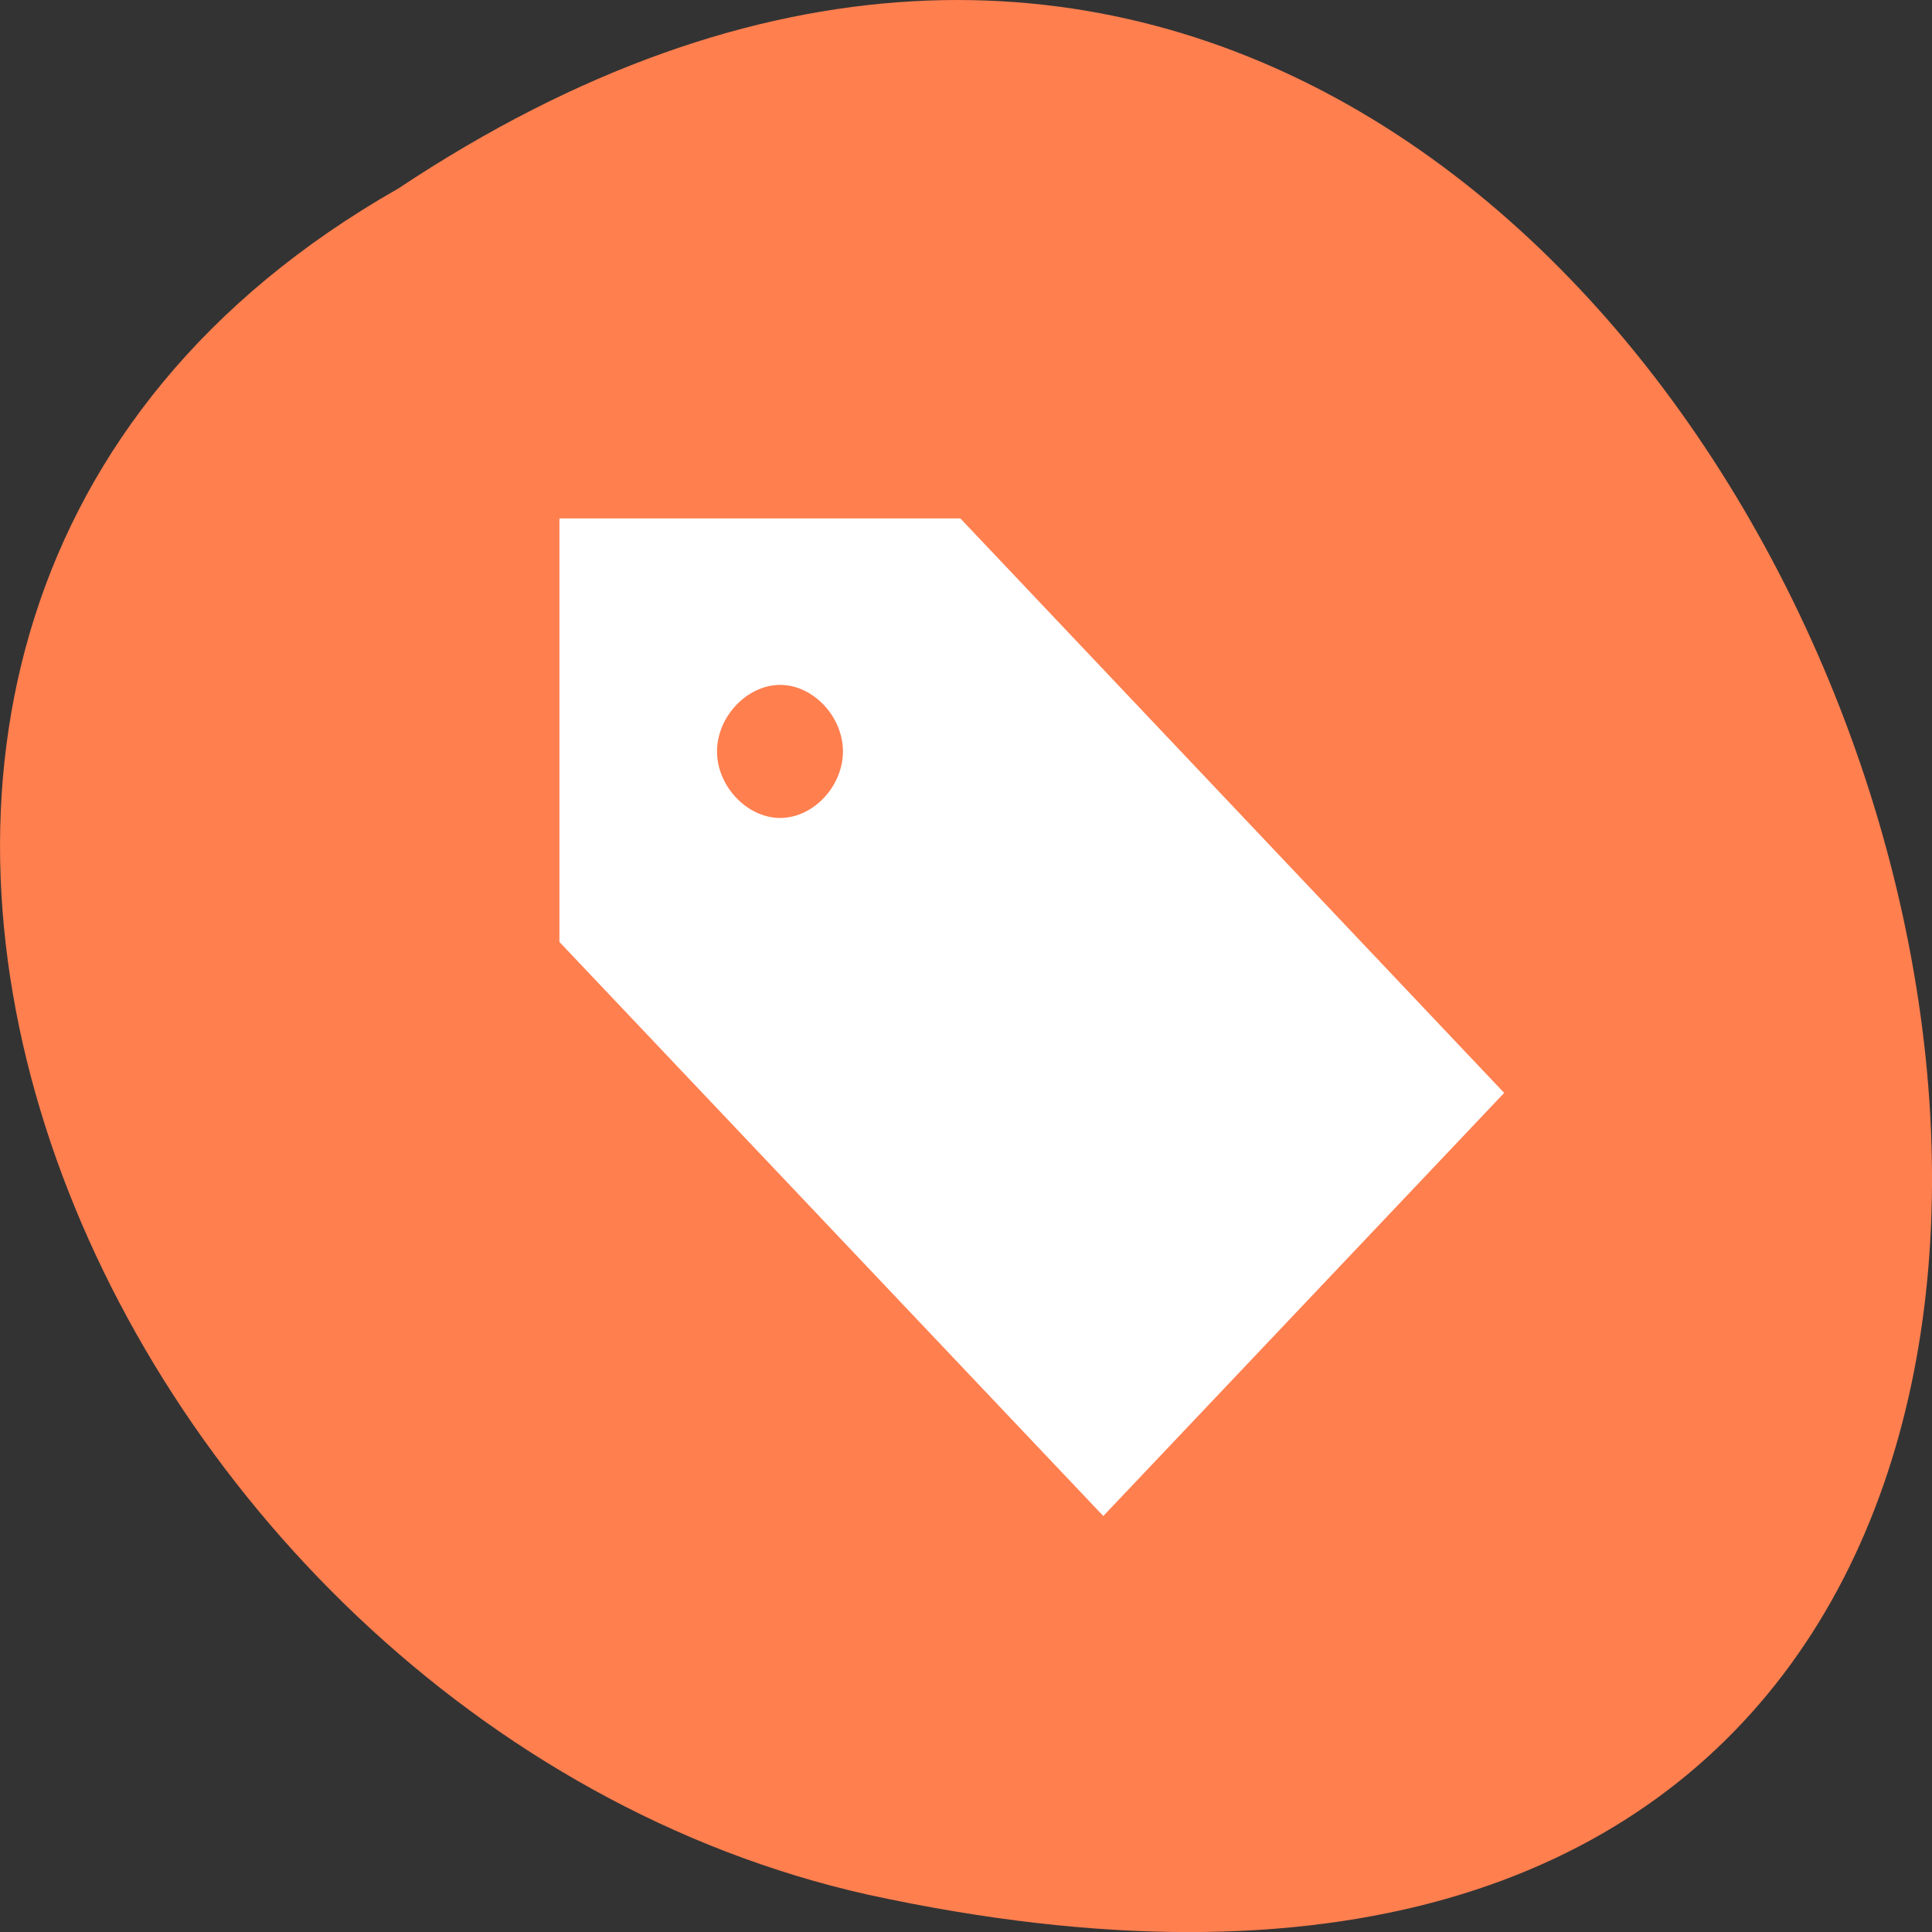 <svg xmlns="http://www.w3.org/2000/svg" viewBox="0 0 16 16"><rect x="0" y="0" width="16" height="16" fill="#333333" stroke="none"/><g style="fill:#ff7f4f"><path d="m 3.297 1.562 c 12.031 -8 19.438 17.504 3.891 14.129 c -6.426 -1.441 -10.328 -10.465 -3.891 -14.129"/><path d="m 12.621 8.137 c 0 0.008 0 0.016 -0.004 0.023 c 0 0.09 -0.043 0.18 -0.105 0.227 l -1.789 1.301 l -1.793 1.309 c -0.066 0.047 -0.152 0.047 -0.215 -0.004 c -0.066 -0.047 -0.109 -0.141 -0.109 -0.234 v -1.453 h -4.07 c -0.273 0 -0.492 -0.223 -0.492 -0.492 v -1.328 c 0 -0.273 0.219 -0.492 0.492 -0.492 h 4.07 v -1.453 c 0 -0.098 0.043 -0.191 0.109 -0.238 c 0.062 -0.047 0.148 -0.047 0.215 0 l 3.582 2.609 c 0.062 0.047 0.105 0.133 0.109 0.227"/><path d="m 12.621 8.137 c 0 0.008 0 0.016 0 0.023 c -0.004 0.094 -0.047 0.18 -0.109 0.227 l -1.789 1.301 l -1.793 1.309 c -0.066 0.047 -0.148 0.047 -0.215 -0.004 c -0.066 -0.047 -0.109 -0.141 -0.109 -0.234 v -1.453 h -4.074 c -0.27 0 -0.488 -0.223 -0.488 -0.492 v -0.68 h 8.578 c 0 0 0 0 0 0.004"/></g><path d="m 4.633 4.293 v 3.508 l 4.504 4.754 l 3.32 -3.504 l -4.504 -4.758 m -1.492 1.379 c 0.273 0 0.52 0.262 0.52 0.551 c 0 0.289 -0.246 0.551 -0.52 0.551 c -0.273 0 -0.523 -0.262 -0.523 -0.551 c 0 -0.289 0.25 -0.551 0.523 -0.551" style="fill:#fff;fill-rule:evenodd"/></svg>
